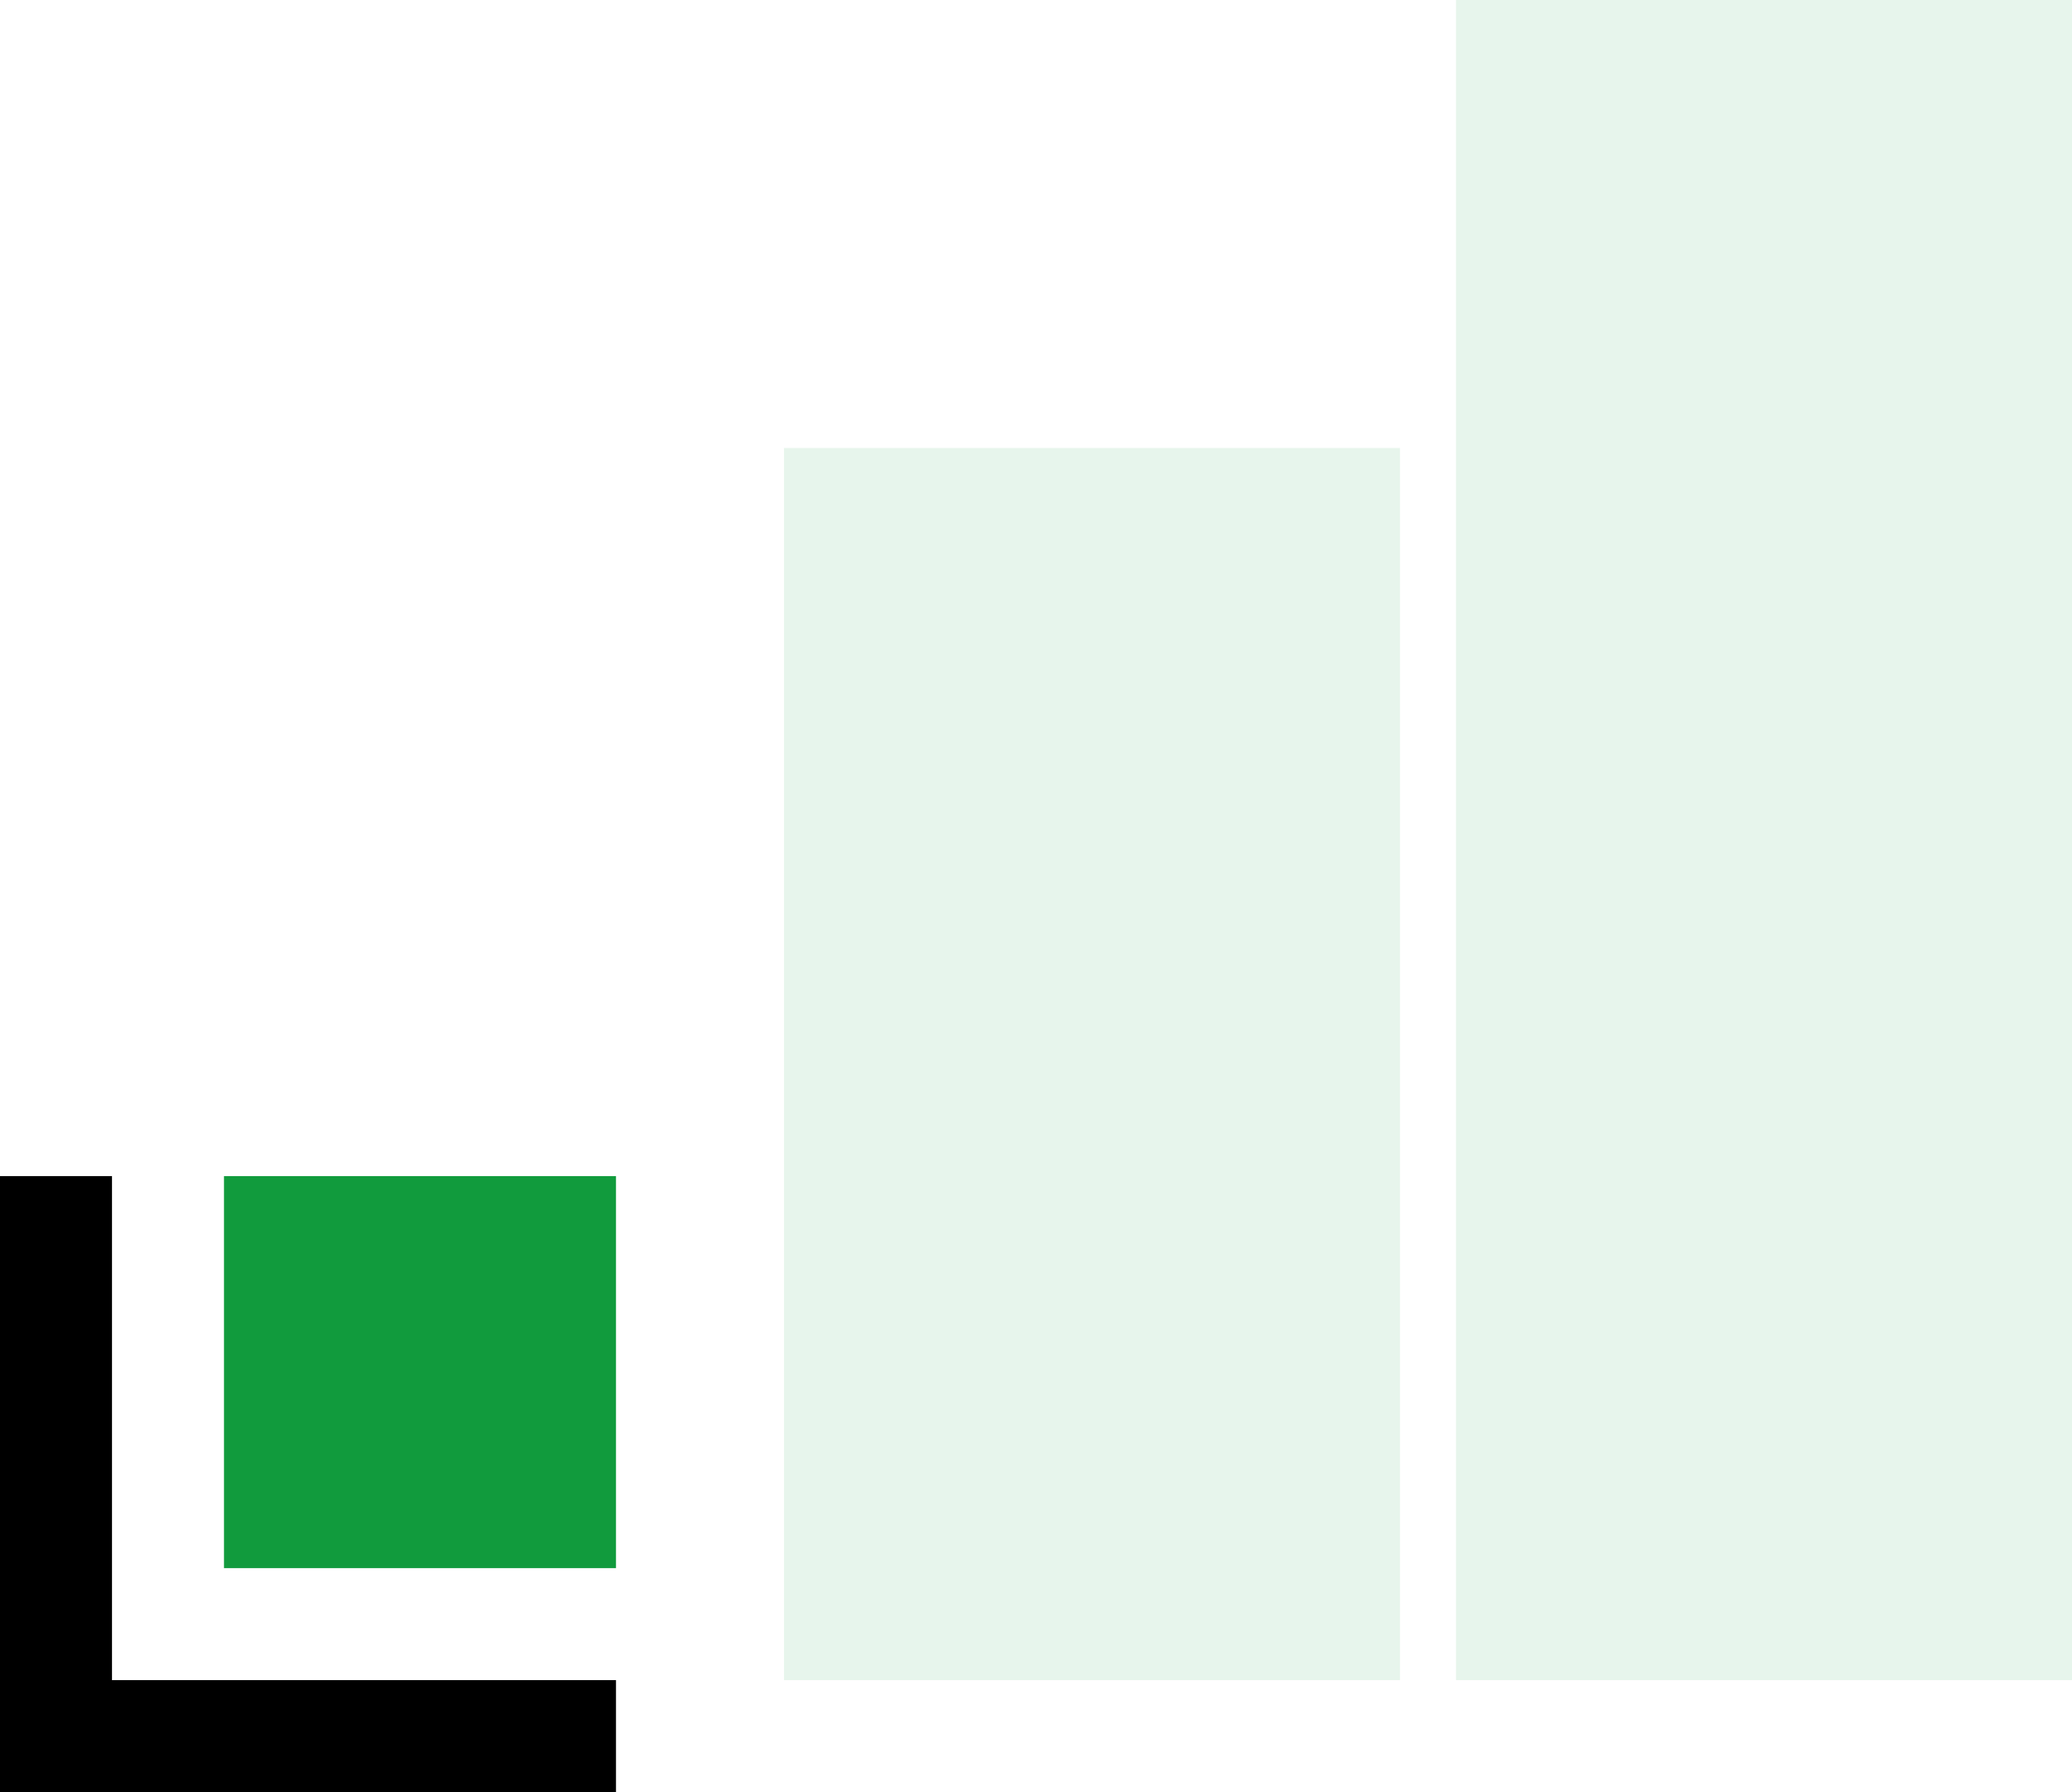 <?xml version="1.0" encoding="UTF-8"?>
<svg width="37px" height="32px" viewBox="0 0 37 32" version="1.1" xmlns="http://www.w3.org/2000/svg" xmlns:xlink="http://www.w3.org/1999/xlink">
    <title>Group 15</title>
    <defs>
        <rect id="path-1" x="0" y="19" width="11" height="11"></rect>
        <filter x="-27.3%" y="-9.1%" width="136.4%" height="136.4%" filterUnits="objectBoundingBox" id="filter-2">
            <feOffset dx="-2" dy="2" in="SourceAlpha" result="shadowOffsetOuter1"></feOffset>
            <feComposite in="shadowOffsetOuter1" in2="SourceAlpha" operator="out" result="shadowOffsetOuter1"></feComposite>
            <feColorMatrix values="0 0 0 0 0.14   0 0 0 0 0.083   0 0 0 0 0.428  0 0 0 0.9 0" type="matrix" in="shadowOffsetOuter1"></feColorMatrix>
        </filter>
    </defs>
    <g id="🟢-Updated-Pages" stroke="none" stroke-width="1" fill="none" fill-rule="evenodd">
        <g id="What-is-eCommerce?" transform="translate(-977, -12131)" fill-rule="nonzero">
            <g id="No-Products" transform="translate(120, 12102)">
                <g id="Group-15" transform="translate(859, 29)">
                    <rect id="Rectangle" fill-opacity="0.1" fill="#119B3D" x="24" y="0" width="11" height="30"></rect>
                    <rect id="Rectangle" fill-opacity="0.1" fill="#119B3D" x="12" y="8" width="11" height="22"></rect>
                    <g id="Rectangle">
                        <use fill="black" fill-opacity="1" filter="url(#filter-2)" xlink:href="#path-1"></use>
                        <rect stroke="#FFFFFF" stroke-width="2" stroke-linejoin="square" fill="#119B3D" fill-rule="evenodd" x="1" y="20" width="9" height="9"></rect>
                    </g>
                </g>
            </g>
        </g>
    </g>
</svg>
